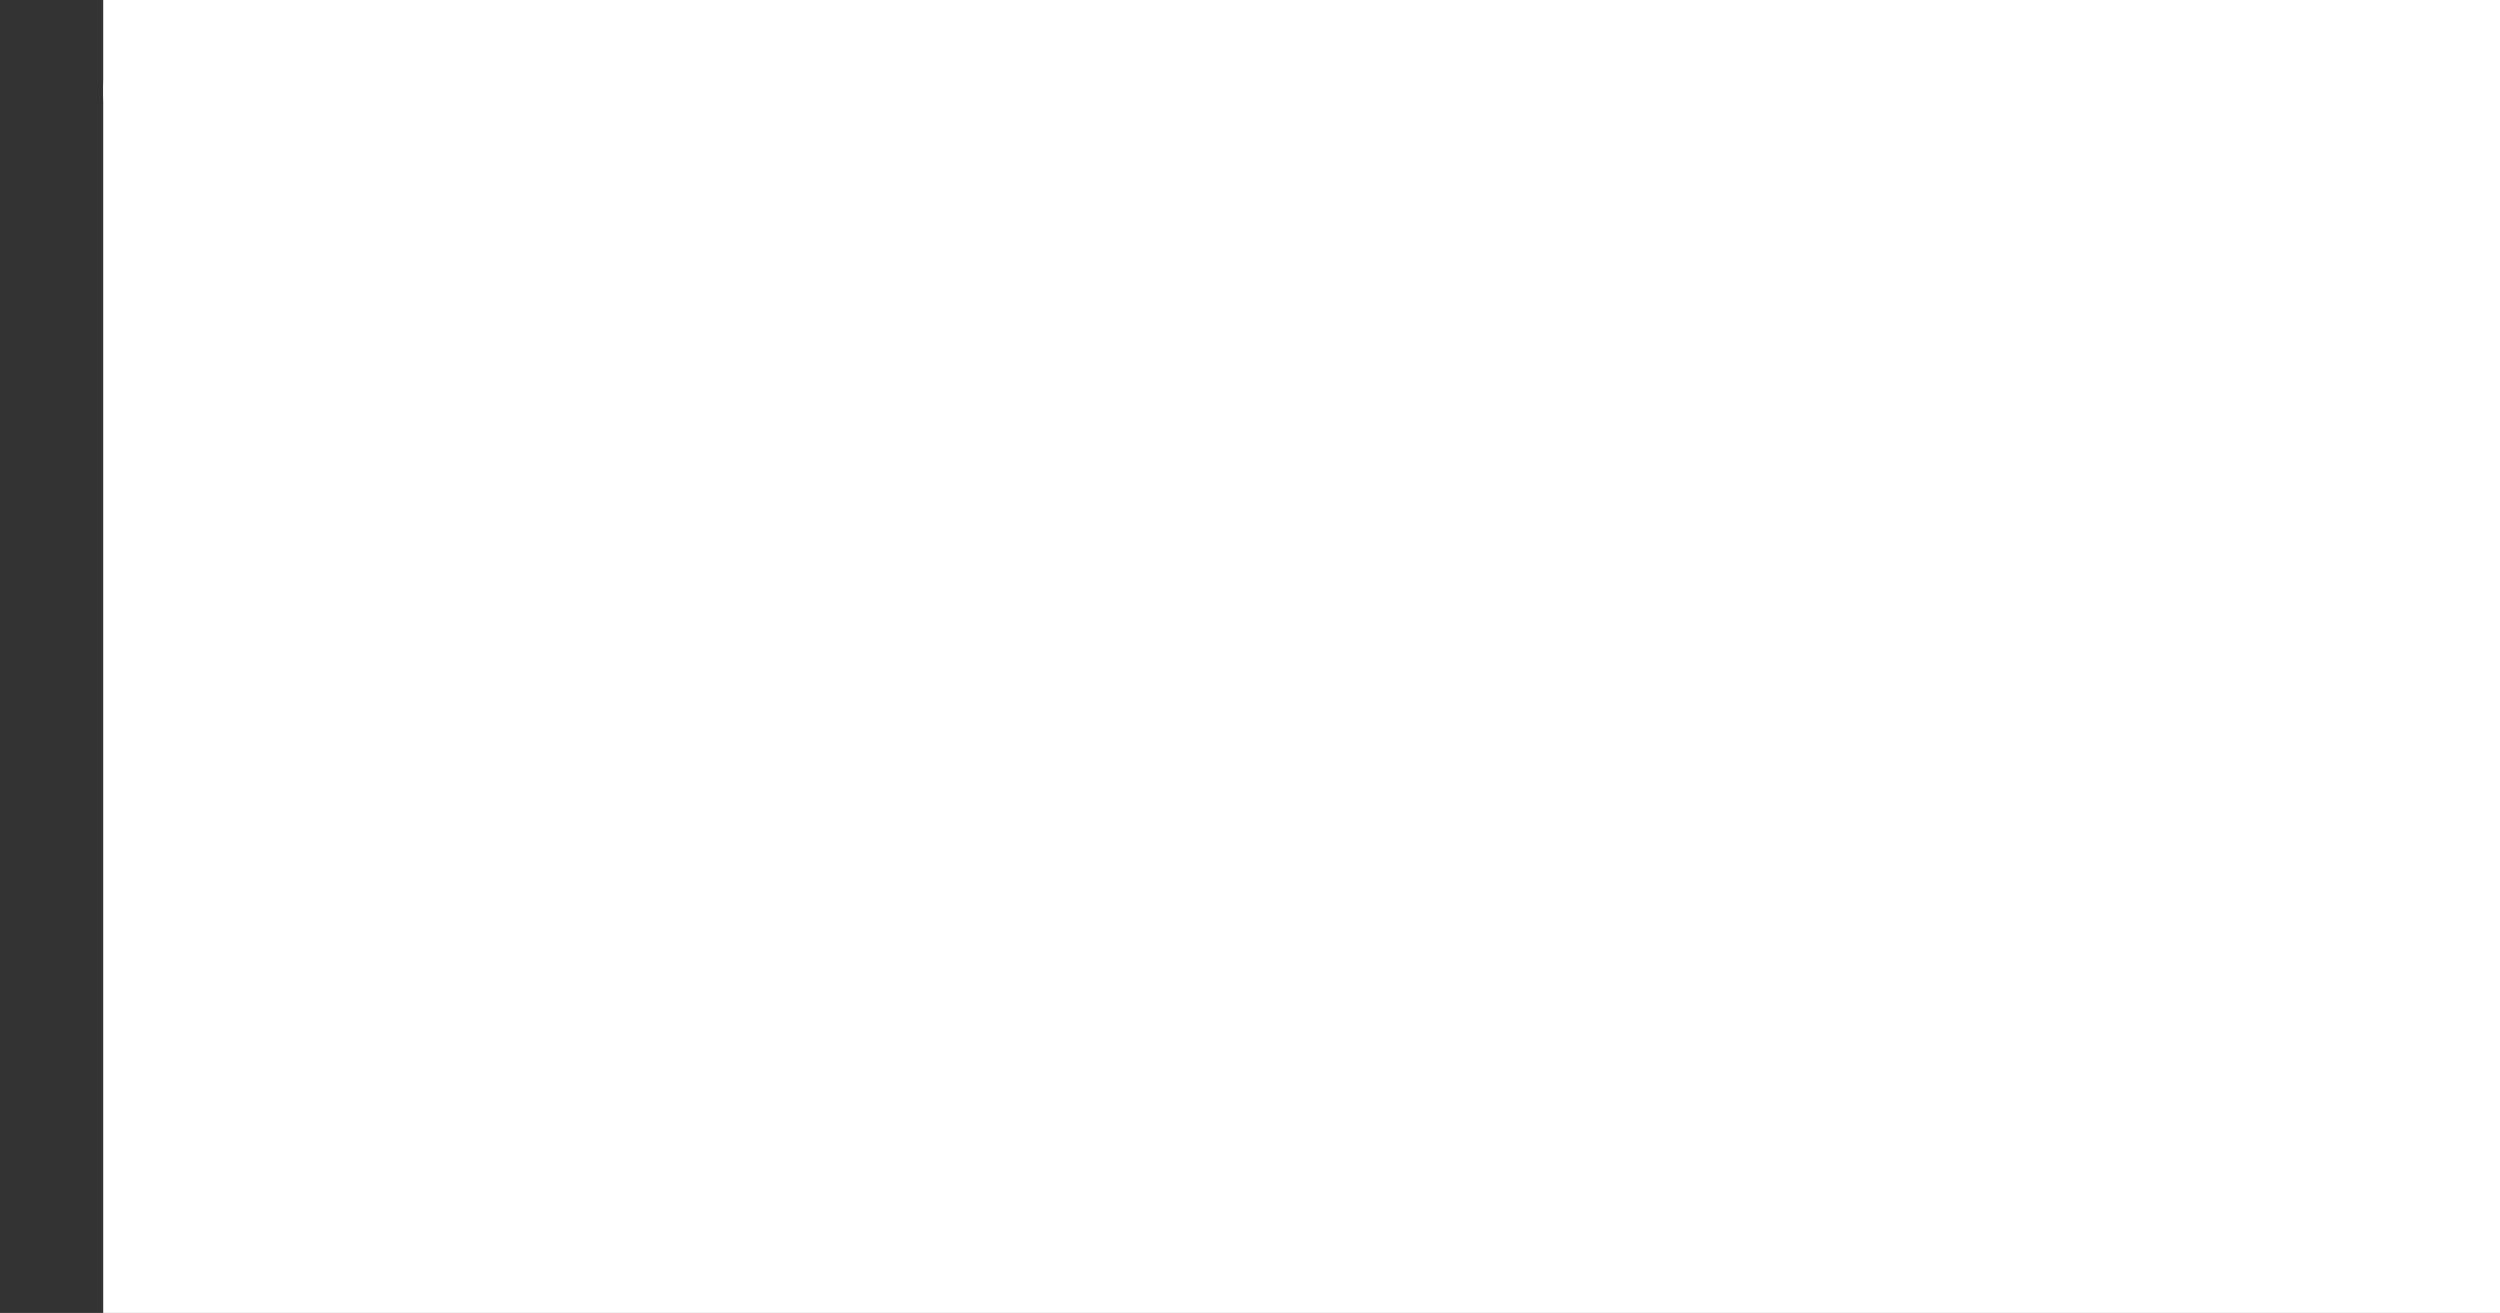 <?xml version="1.0" encoding="iso-8859-1"?>
<!-- Generator: Adobe Illustrator 17.1.0, SVG Export Plug-In . SVG Version: 6.00 Build 0)  -->
<!DOCTYPE svg PUBLIC "-//W3C//DTD SVG 1.1//EN" "http://www.w3.org/Graphics/SVG/1.1/DTD/svg11.dtd">
<svg version="1.1" id="Layer_1" xmlns="http://www.w3.org/2000/svg" xmlns:xlink="http://www.w3.org/1999/xlink" x="0px" y="0px"
	 viewBox="0 0 96.88 50.88" style="enable-background:new 0 0 96.88 50.88;" xml:space="preserve">
<rect x="0" y="0" width="96.88" height="50.88" fill="#333333" stroke="none"/>
<g>
	<g>
		<defs>
			<rect id="SVGID_1_" x="4" width="92.88" height="50.88"/>
		</defs>
		<use xlink:href="#SVGID_1_"  style="overflow:visible;fill:#FFFFFF;"/>
		<clipPath id="SVGID_2_">
			<use xlink:href="#SVGID_1_"  style="overflow:visible;"/>
		</clipPath>
		<path style="clip-path:url(#SVGID_2_);fill:#FFFFFF;" d="M95.922,1.201c-1.281-1.281-3.363-1.281-4.641,0L50.48,42.08L9.602,1.201
			c-1.282-1.281-3.364-1.281-4.641,0c-1.281,1.277-1.281,3.359,0,4.641l43.117,43.117c0.641,0.64,1.442,0.961,2.32,0.961
			c0.801,0,1.68-0.321,2.321-0.961L95.84,5.842C97.199,4.56,97.199,2.478,95.922,1.201L95.922,1.201z M95.922,1.201"/>
	</g>
</g>
</svg>
